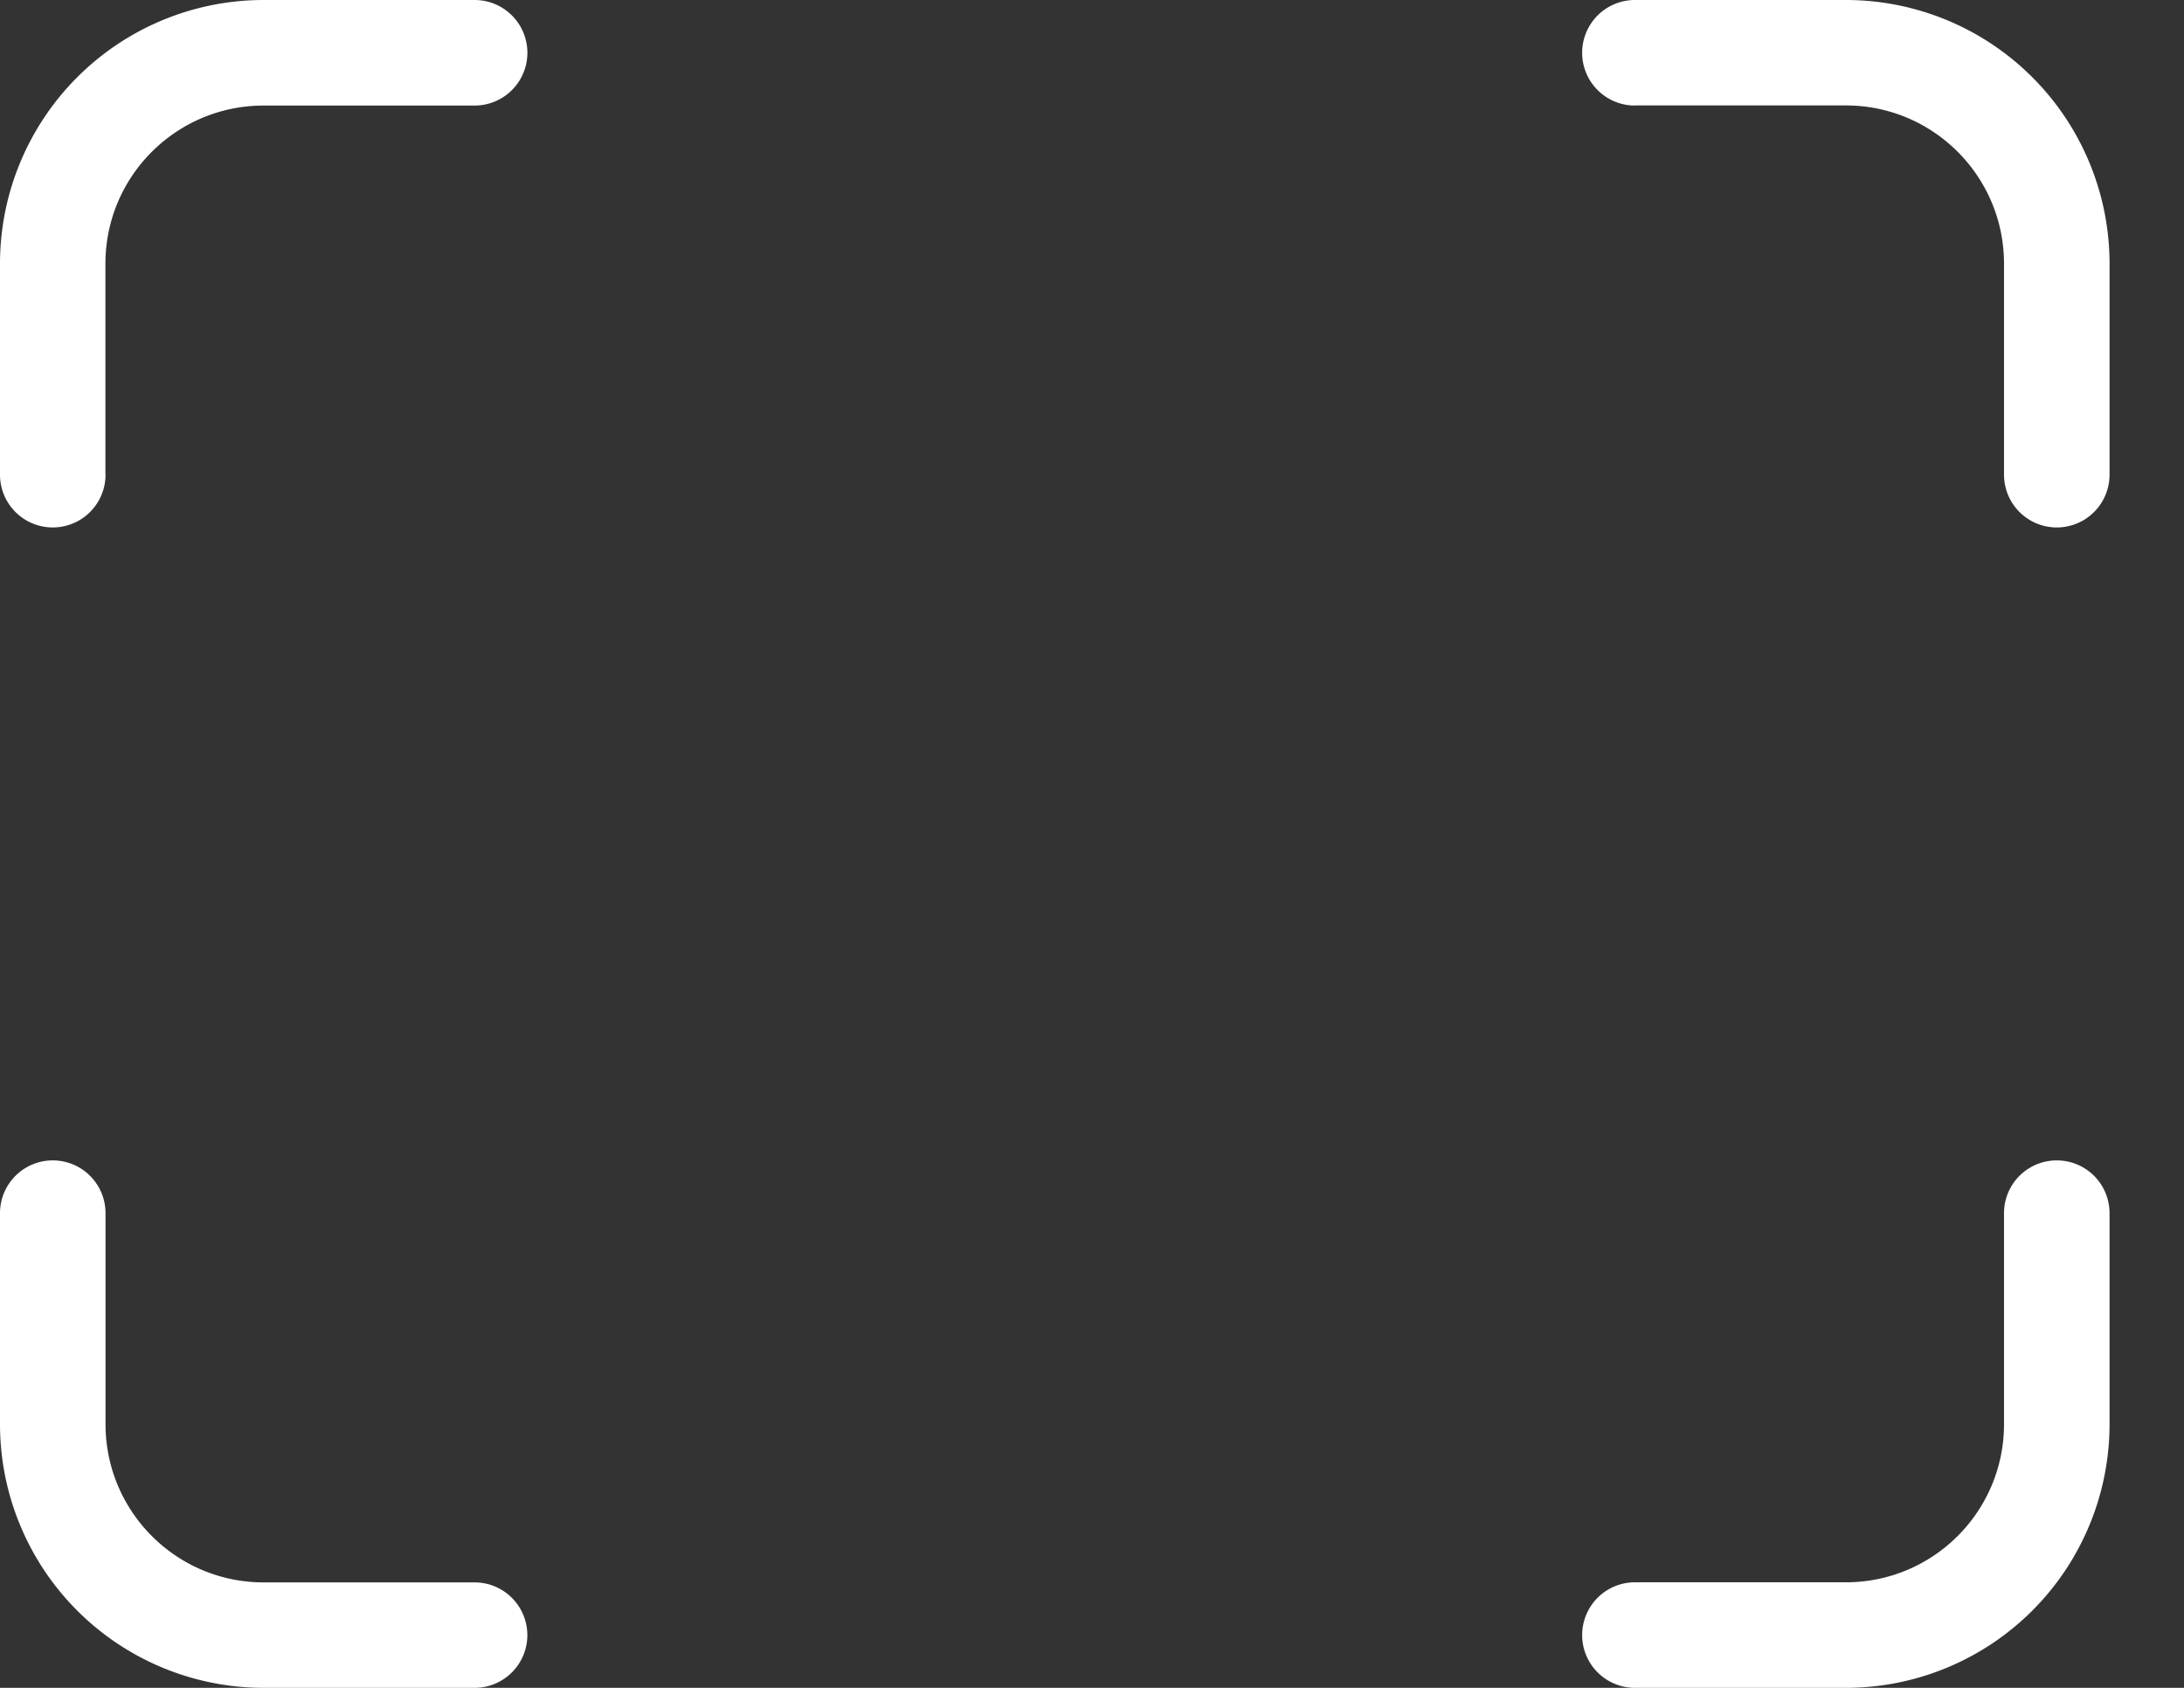 <svg width="22" height="17" viewBox="0 0 22 17" fill="none" xmlns="http://www.w3.org/2000/svg">
    <rect x="0" y="0" width="22" height="17" fill="#333333" stroke="none"/>
    <path d="M1.063 4.781a.531.531 0 0 1-1.063 0V2.656A2.656 2.656 0 0 1 2.656 0h2.125a.531.531 0 0 1 0 1.063H2.656c-.88 0-1.594.713-1.594 1.593v2.125zm15.406-3.718a.531.531 0 0 1 0-1.063h2.125a2.656 2.656 0 0 1 2.656 2.656v2.125a.531.531 0 0 1-1.063 0V2.656c0-.88-.713-1.594-1.593-1.594h-2.125zm3.718 11.156a.531.531 0 1 1 1.063 0v2.125A2.656 2.656 0 0 1 18.594 17h-2.125a.531.531 0 1 1 0-1.063h2.125c.88 0 1.593-.713 1.593-1.593v-2.125zM4.781 15.938a.531.531 0 1 1 0 1.062H2.656A2.656 2.656 0 0 1 0 14.344v-2.125a.531.531 0 1 1 1.063 0v2.125c0 .88.713 1.594 1.593 1.594h2.125z" fill="#fff"/>
</svg>
